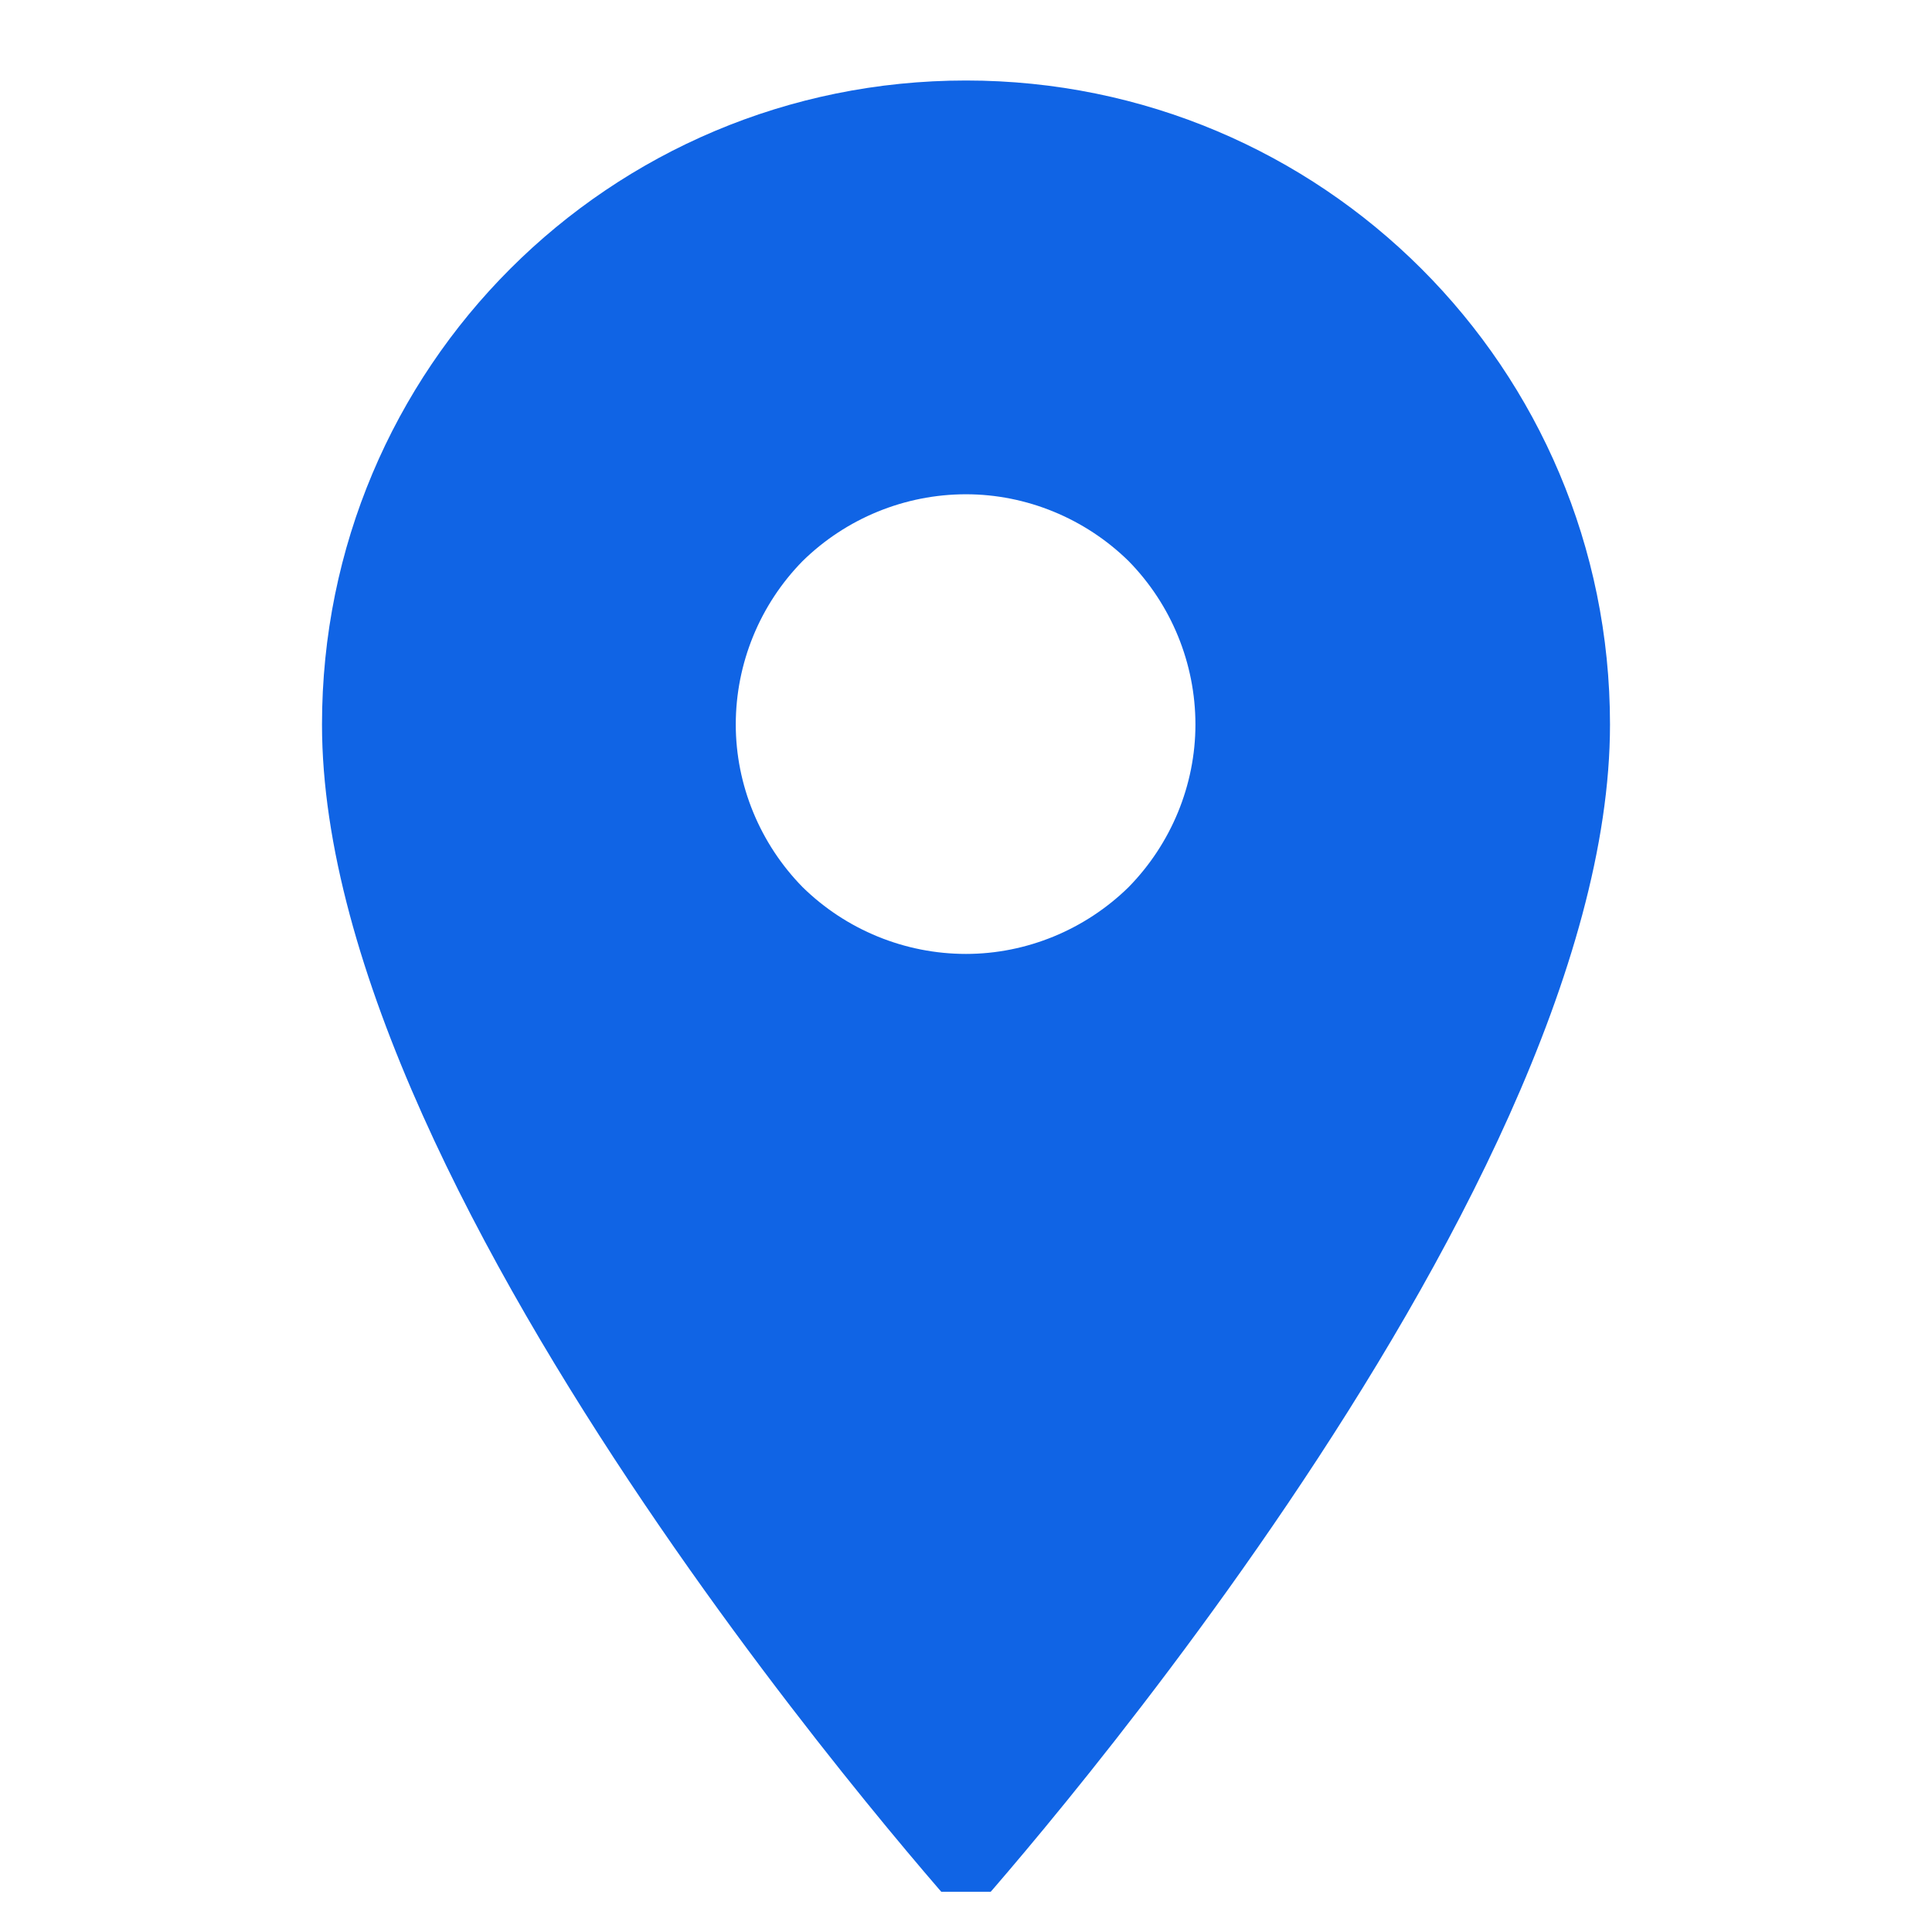 <svg width="24" height="24" viewBox="0 0 24 24" fill="none" xmlns="http://www.w3.org/2000/svg" xmlns:xlink="http://www.w3.org/1999/xlink">
	<desc>
			Created with Pixso.
	</desc>
	<defs>
		<clipPath id="clip1_2468">
			<rect id="ic:baseline-location-on" rx="0" width="23" height="23" transform="translate(0.5 0.5)" fill="white" fill-opacity="0"/>
		</clipPath>
	</defs>
	<rect id="ic:baseline-location-on" rx="0" width="23" height="23" transform="translate(0.5 0.5)" fill="#FFFFFF" fill-opacity="0"/>
	<g clip-path="url(#clip1_2468)">
		<path id="Vector" d="M12 1C7.57 1 4 4.57 4 9C4 15 12 23.85 12 23.85C12 23.85 20 15 20 9C20 4.57 16.42 1 12 1ZM12 11.85C11.24 11.85 10.51 11.55 9.97 11.02C9.44 10.48 9.14 9.75 9.14 9C9.14 8.24 9.44 7.51 9.97 6.97C10.51 6.44 11.24 6.14 12 6.14C12.75 6.14 13.48 6.44 14.02 6.97C14.55 7.51 14.85 8.24 14.85 9C14.85 9.75 14.55 10.48 14.02 11.02C13.48 11.55 12.75 11.85 12 11.85Z" fill="#1064E5" fill-opacity="1" fill-rule="nonzero"/>
	</g>
</svg>
